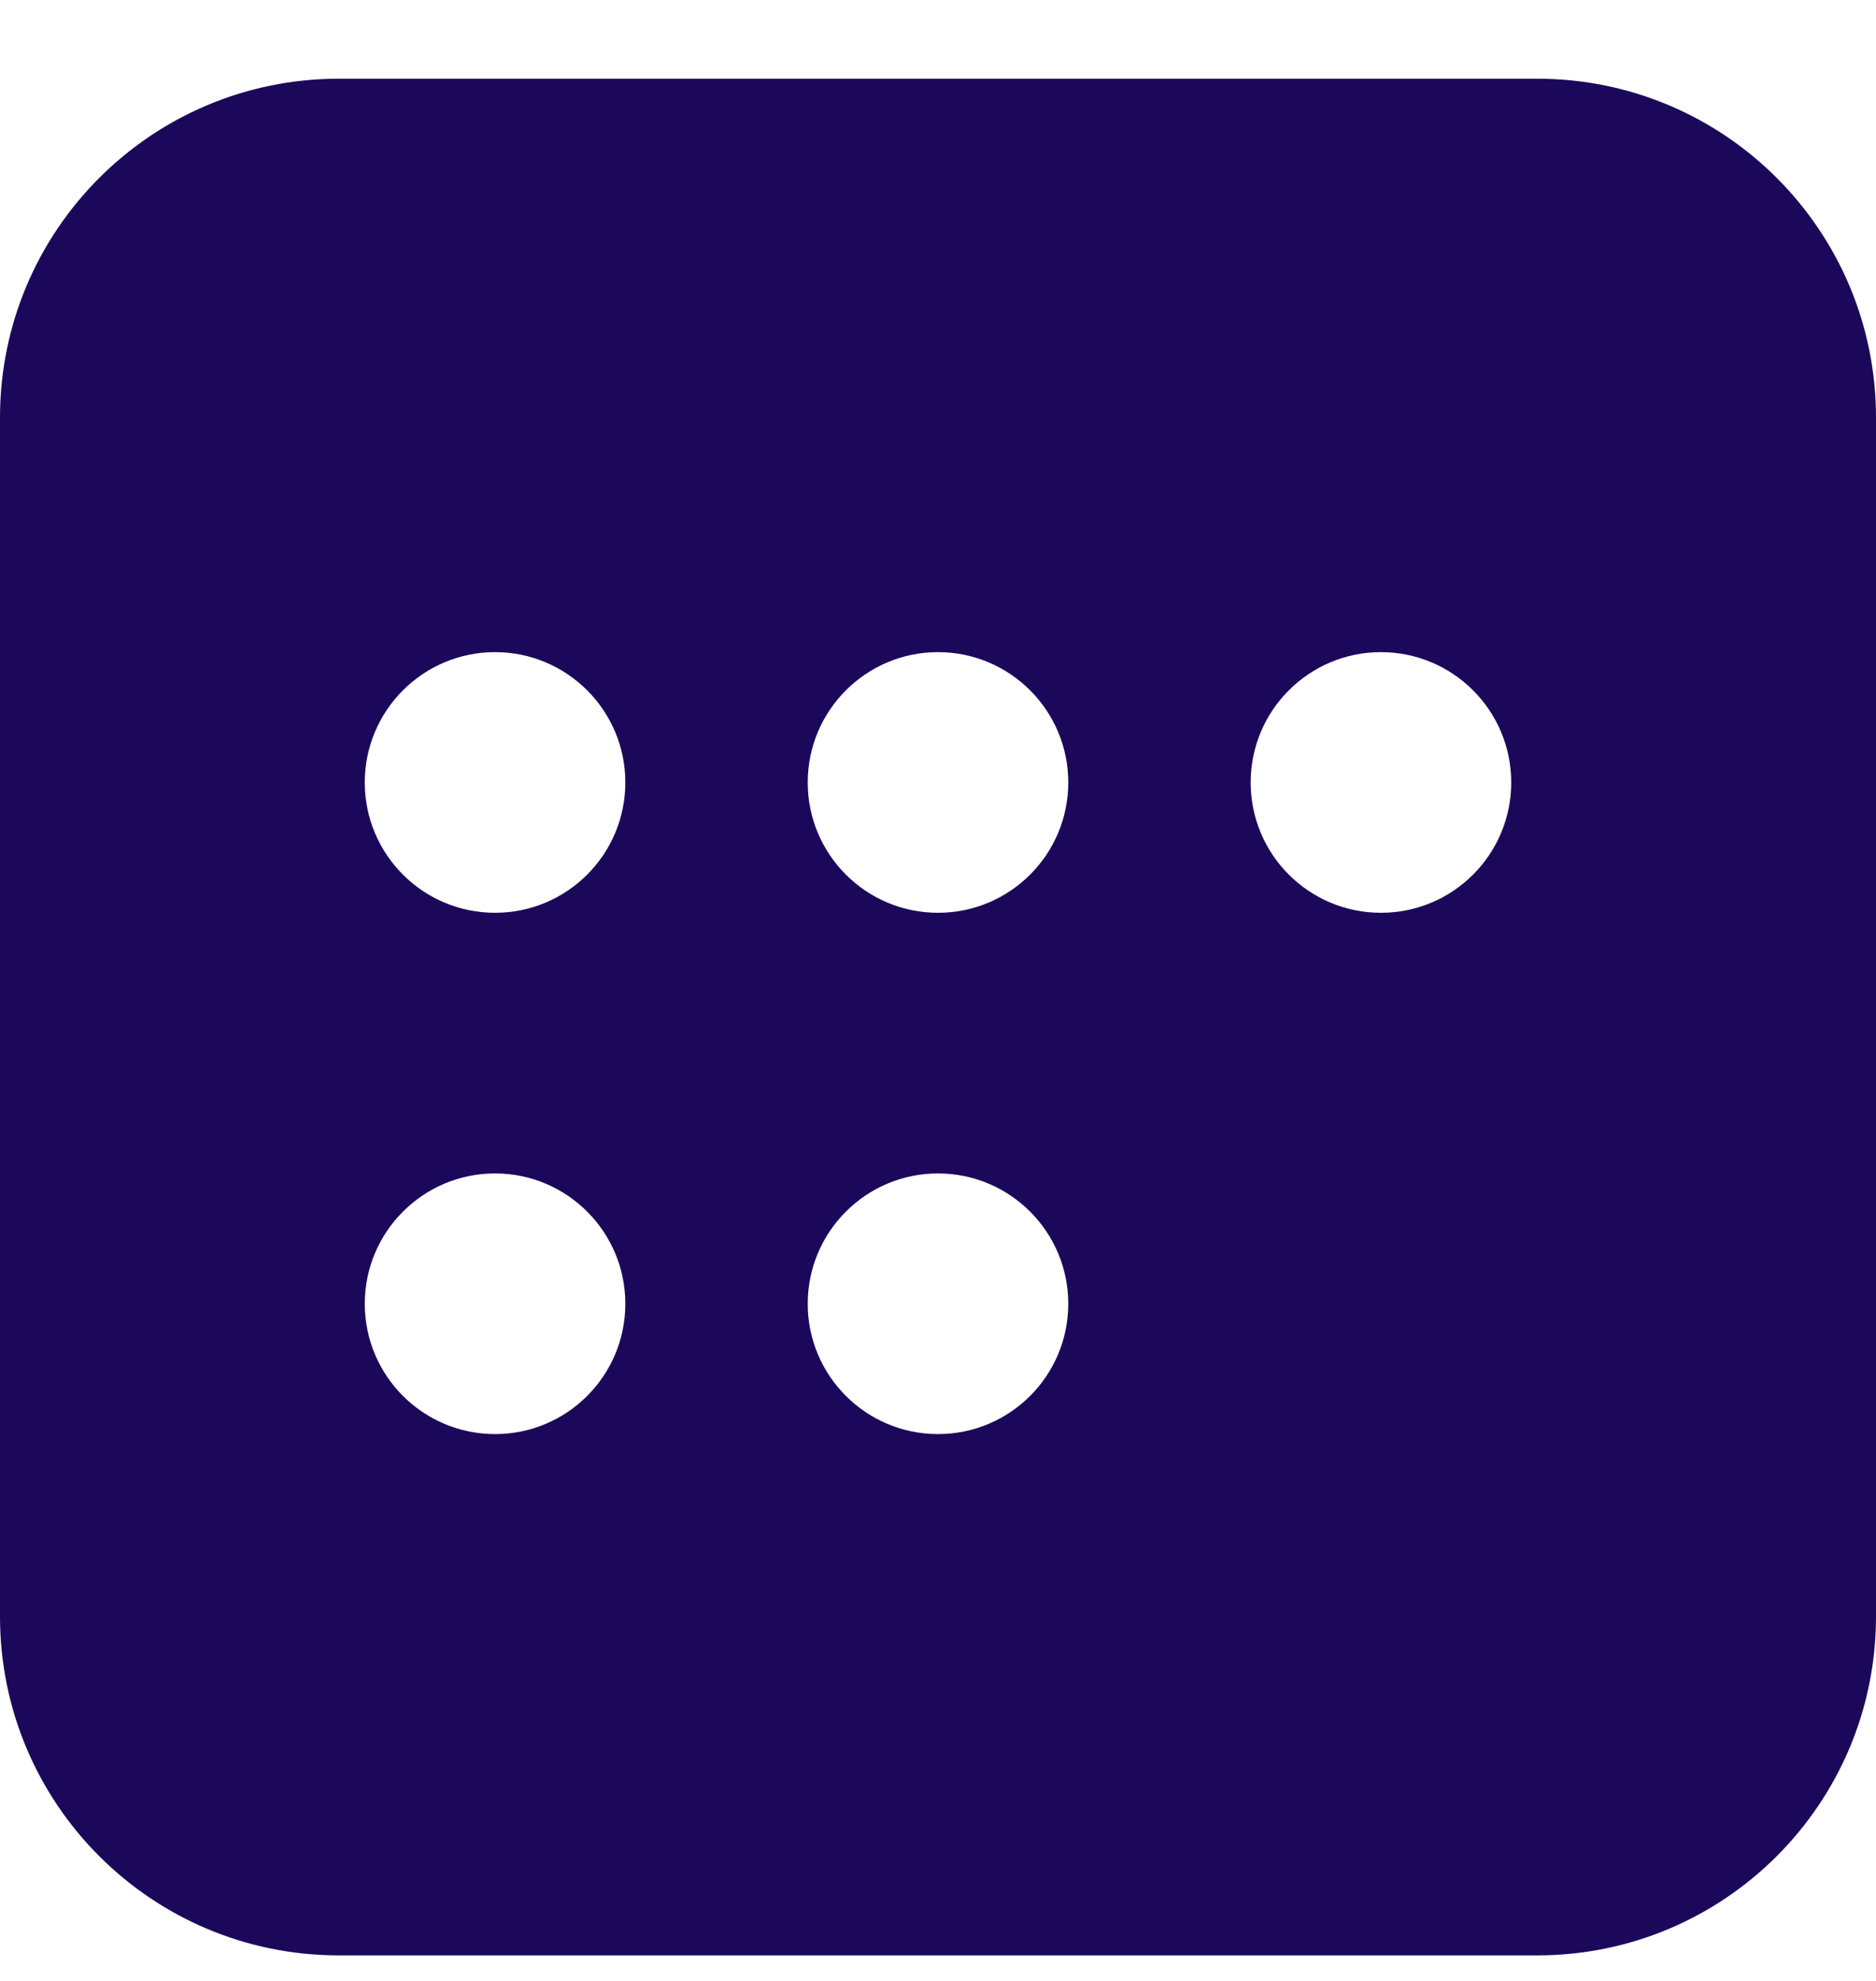 <svg width="18" height="19" viewBox="0 0 18 19" fill="none" xmlns="http://www.w3.org/2000/svg">
<g clip-path="url(#clip0_1150_13843)">
<path d="M14.75 0.755C16.545 0.755 18 2.21 18 4.005V15.505C18 17.3 16.545 18.755 14.75 18.755H3.25C1.455 18.755 0 17.3 0 15.505V4.005C0 2.21 1.455 0.755 3.25 0.755H14.75ZM4.75 11.255C4.06 11.255 3.5 11.815 3.5 12.505C3.5 13.196 4.06 13.755 4.75 13.755C5.44 13.755 6 13.196 6 12.505C6 11.815 5.44 11.255 4.75 11.255ZM9 11.255C8.31 11.255 7.75 11.815 7.75 12.505C7.75 13.196 8.31 13.755 9 13.755C9.69 13.755 10.25 13.196 10.25 12.505C10.25 11.815 9.69 11.255 9 11.255ZM4.75 6.255C4.06 6.255 3.5 6.815 3.5 7.505C3.5 8.196 4.06 8.755 4.75 8.755C5.44 8.755 6 8.196 6 7.505C6 6.815 5.44 6.255 4.75 6.255ZM9 6.255C8.31 6.255 7.75 6.815 7.75 7.505C7.75 8.196 8.31 8.755 9 8.755C9.69 8.755 10.25 8.196 10.25 7.505C10.25 6.815 9.69 6.255 9 6.255ZM13.25 6.255C12.56 6.255 12 6.815 12 7.505C12 8.196 12.56 8.755 13.25 8.755C13.94 8.755 14.5 8.196 14.5 7.505C14.5 6.815 13.94 6.255 13.25 6.255Z" fill="#1C085A"/>
</g>
<defs>
<clipPath id="clip0_1150_13843">
<rect width="18" height="19" fill="white"/>
</clipPath>
</defs>
</svg>
